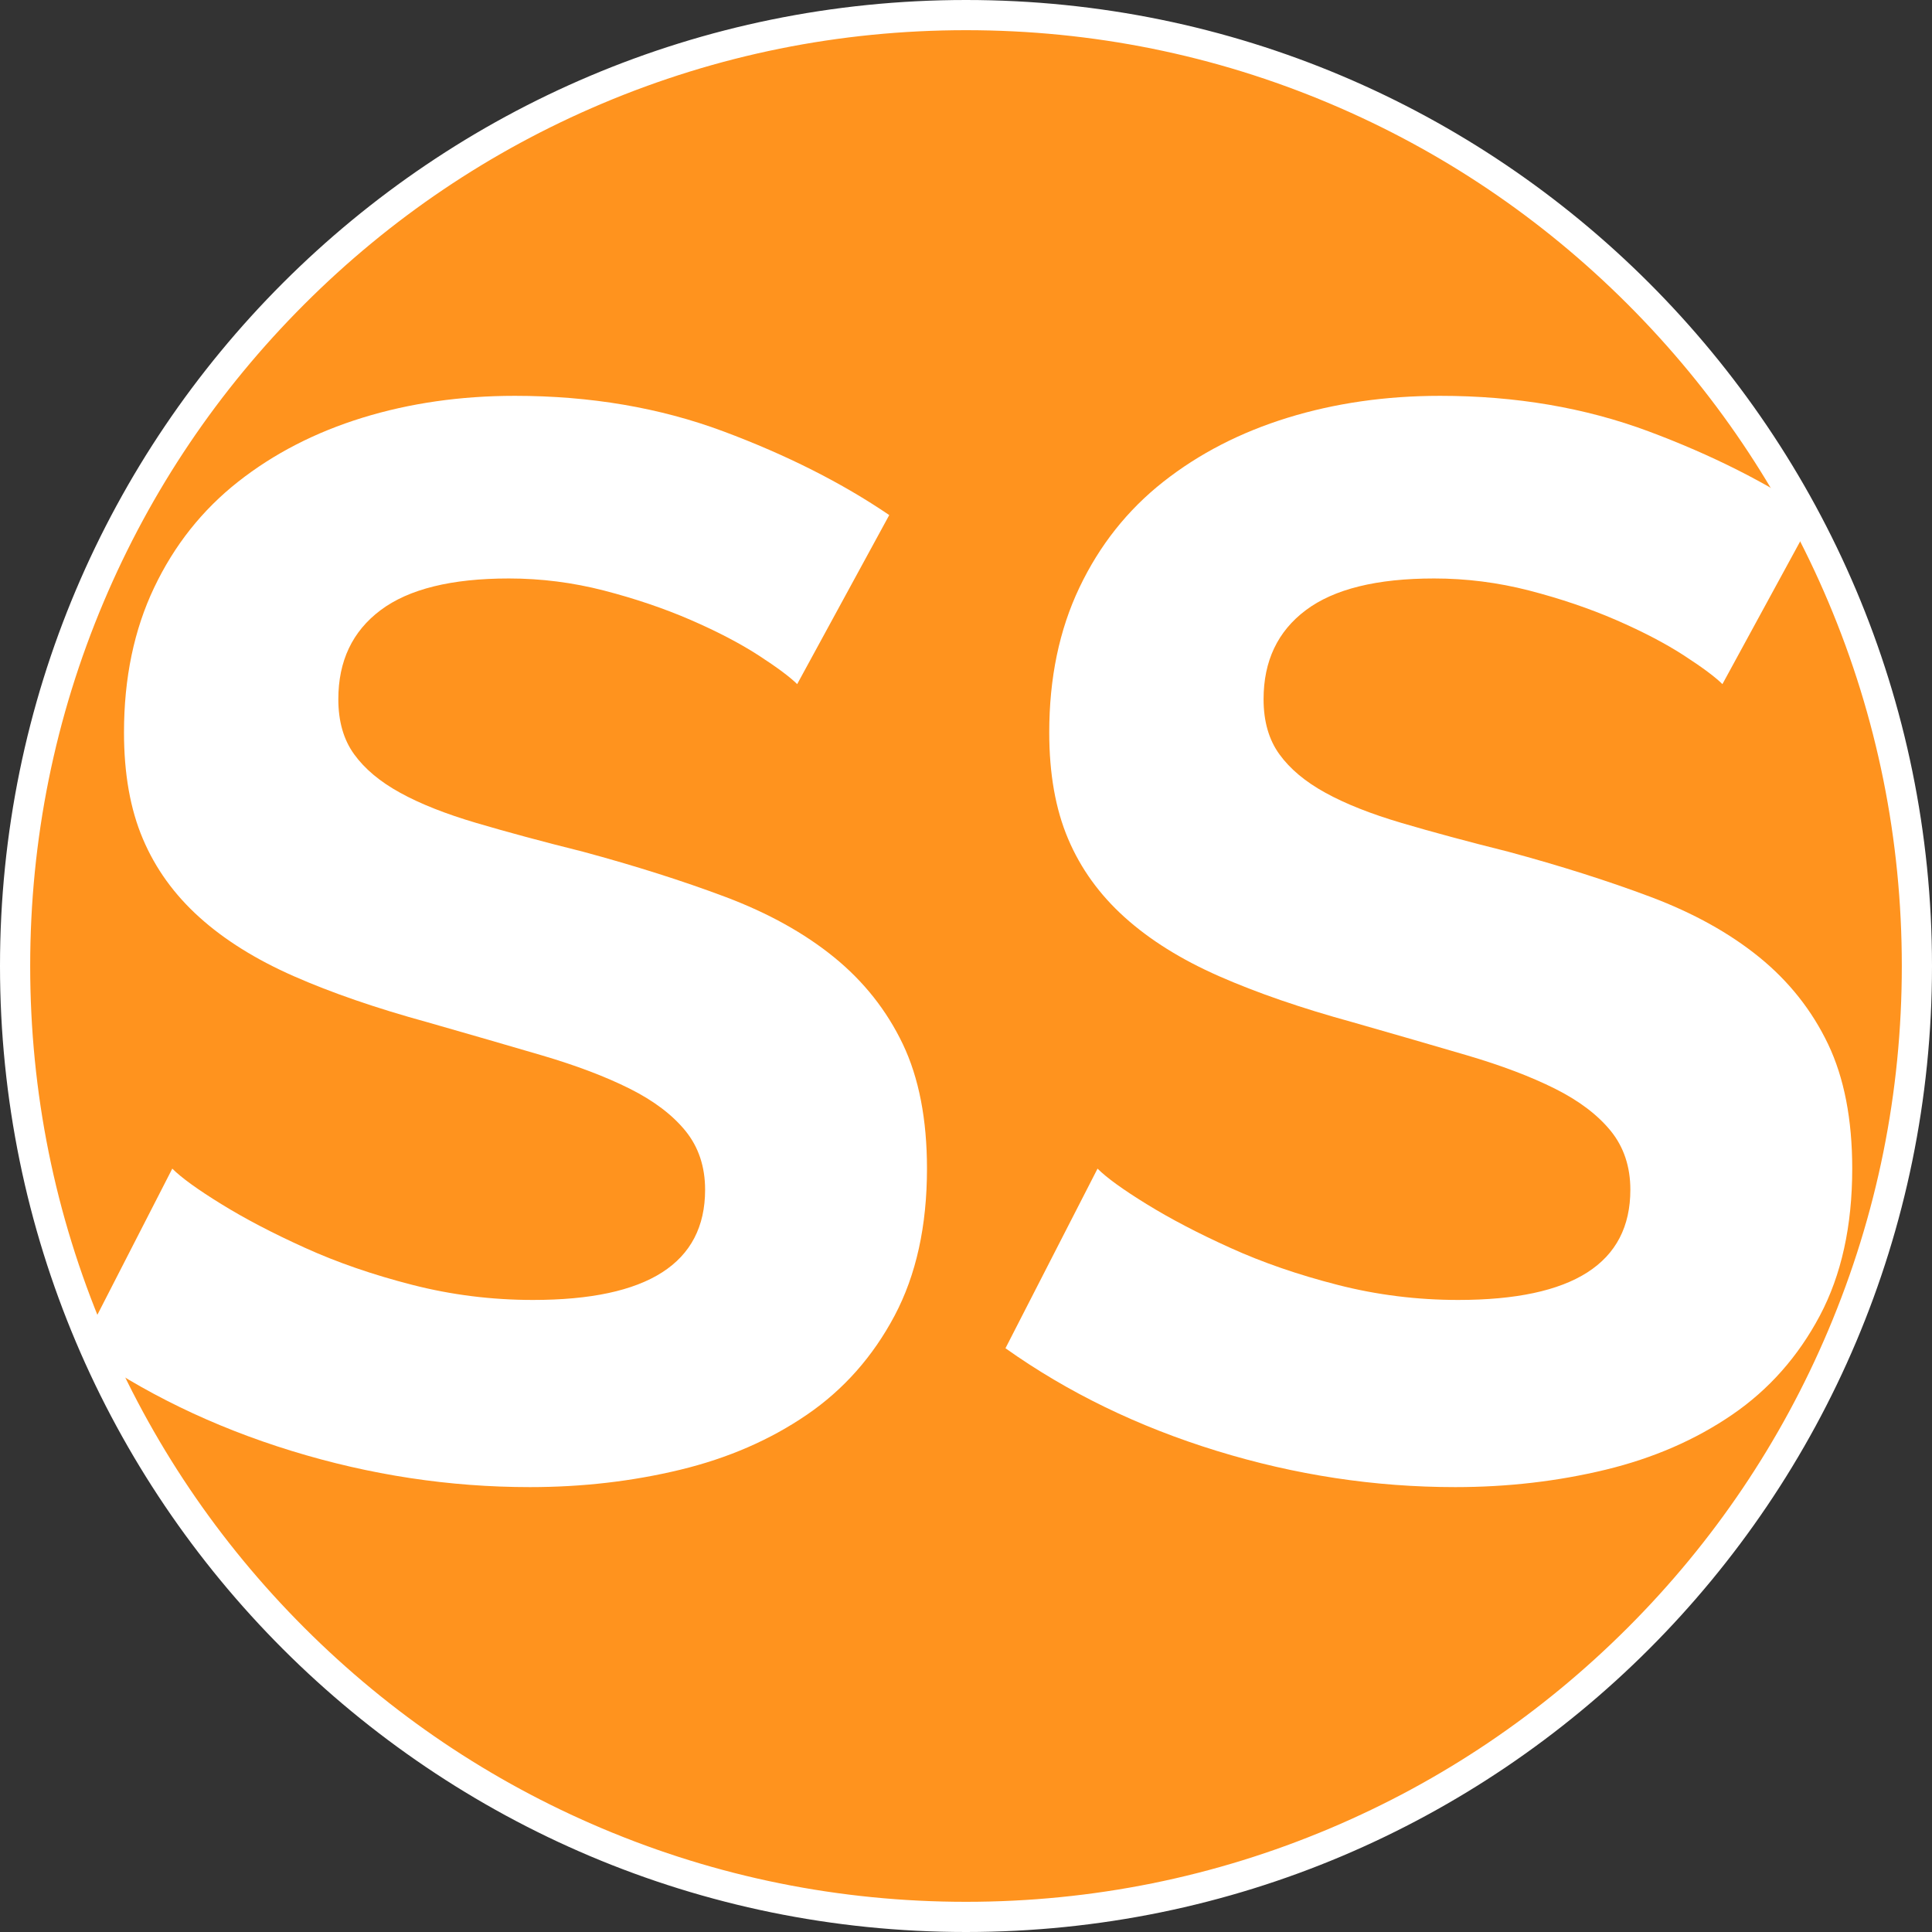 <?xml version="1.0" encoding="UTF-8"?><svg id="Layer_1" xmlns="http://www.w3.org/2000/svg" viewBox="0 0 512 512"><rect x="0" y="0" width="512" height="512" fill="#333333" stroke="none"/><path d="M256,508c-67.31,0-130.59-26.21-178.19-73.81C30.21,386.59,4,323.31,4,256S30.21,125.41,77.81,77.81,188.69,4,256,4s130.59,26.21,178.19,73.81c47.6,47.6,73.81,110.88,73.81,178.19s-26.21,130.59-73.81,178.19c-47.6,47.6-110.88,73.81-178.19,73.81Z" style="fill:#ff931e; stroke-width:0px;"/><path d="M256,8c33.48,0,65.96,6.56,96.53,19.49,29.53,12.49,56.05,30.37,78.83,53.15,22.78,22.78,40.66,49.3,53.15,78.83,12.93,30.57,19.49,63.05,19.49,96.53s-6.56,65.96-19.49,96.53c-12.49,29.53-30.37,56.05-53.15,78.83-22.78,22.78-49.3,40.66-78.83,53.15-30.57,12.93-63.05,19.49-96.53,19.49s-65.96-6.56-96.53-19.49c-29.53-12.49-56.05-30.37-78.83-53.15-22.78-22.78-40.66-49.3-53.15-78.83-12.93-30.57-19.49-63.05-19.49-96.53s6.56-65.96,19.49-96.53c12.49-29.53,30.37-56.05,53.15-78.83,22.78-22.78,49.3-40.66,78.83-53.15,30.57-12.93,63.05-19.49,96.53-19.49M256,0C114.62,0,0,114.62,0,256s114.62,256,256,256,256-114.62,256-256S397.38,0,256,0h0Z" style="fill:#fff; stroke-width:0px;"/><path d="M211.26,181.3c-1.87-1.86-5.27-4.4-10.2-7.6-4.94-3.2-10.94-6.33-18-9.4-7.07-3.06-14.74-5.66-23-7.8-8.27-2.13-16.67-3.2-25.2-3.2-15.2,0-26.54,2.8-34,8.4-7.47,5.6-11.2,13.47-11.2,23.6,0,5.87,1.4,10.74,4.2,14.6,2.8,3.87,6.86,7.27,12.2,10.2,5.33,2.94,12.06,5.6,20.2,8,8.13,2.4,17.53,4.94,28.2,7.6,13.86,3.74,26.46,7.74,37.8,12,11.33,4.27,20.93,9.6,28.8,16,7.86,6.4,13.93,14.07,18.2,23,4.26,8.94,6.4,19.94,6.4,33,0,15.2-2.87,28.2-8.6,39-5.74,10.8-13.47,19.54-23.2,26.2-9.74,6.67-20.94,11.54-33.6,14.6-12.67,3.06-25.94,4.6-39.8,4.6-21.34,0-42.4-3.2-63.2-9.6-20.8-6.4-39.47-15.46-56-27.2l24.4-47.6c2.4,2.4,6.73,5.54,13,9.4,6.26,3.87,13.66,7.74,22.2,11.6,8.53,3.87,18,7.14,28.4,9.8,10.4,2.67,21.06,4,32,4,30.4,0,45.6-9.73,45.6-29.2,0-6.13-1.74-11.33-5.2-15.6-3.47-4.26-8.4-8-14.8-11.2-6.4-3.2-14.14-6.13-23.2-8.8-9.07-2.66-19.2-5.6-30.4-8.8-13.6-3.73-25.4-7.8-35.4-12.2-10-4.4-18.34-9.6-25-15.6-6.67-6-11.67-12.93-15-20.8-3.34-7.86-5-17.26-5-28.2,0-14.4,2.66-27.2,8-38.4,5.33-11.2,12.73-20.53,22.2-28,9.46-7.46,20.46-13.13,33-17,12.53-3.86,26-5.8,40.4-5.8,20,0,38.4,3.14,55.2,9.4,16.8,6.27,31.46,13.67,44,22.2l-24.4,44.8Z" style="fill:#fff; stroke-width:0px;"/><path d="M456.46,181.3c-1.87-1.86-5.27-4.4-10.2-7.6-4.94-3.2-10.94-6.33-18-9.4-7.07-3.06-14.74-5.66-23-7.8-8.27-2.13-16.67-3.2-25.2-3.2-15.2,0-26.54,2.8-34,8.4-7.47,5.6-11.2,13.47-11.2,23.6,0,5.87,1.4,10.74,4.2,14.6,2.8,3.87,6.86,7.27,12.2,10.2,5.33,2.94,12.06,5.6,20.2,8,8.13,2.4,17.53,4.94,28.2,7.6,13.86,3.74,26.46,7.74,37.8,12,11.33,4.27,20.93,9.6,28.8,16,7.86,6.4,13.93,14.07,18.2,23,4.26,8.94,6.4,19.94,6.4,33,0,15.2-2.87,28.2-8.6,39-5.74,10.8-13.47,19.54-23.2,26.2-9.74,6.67-20.94,11.54-33.6,14.6-12.67,3.06-25.94,4.6-39.8,4.6-21.34,0-42.4-3.2-63.2-9.6-20.8-6.4-39.47-15.46-56-27.2l24.4-47.6c2.4,2.4,6.73,5.54,13,9.4,6.26,3.87,13.66,7.74,22.2,11.6,8.53,3.87,18,7.14,28.4,9.8,10.4,2.67,21.06,4,32,4,30.4,0,45.6-9.73,45.6-29.2,0-6.13-1.74-11.33-5.2-15.6-3.47-4.26-8.4-8-14.8-11.2s-14.14-6.13-23.2-8.8c-9.07-2.66-19.2-5.6-30.4-8.8-13.6-3.73-25.4-7.8-35.4-12.2-10-4.4-18.34-9.6-25-15.6-6.67-6-11.67-12.93-15-20.8-3.34-7.86-5-17.26-5-28.2,0-14.4,2.66-27.2,8-38.4,5.33-11.2,12.73-20.53,22.2-28,9.46-7.46,20.46-13.13,33-17,12.53-3.86,26-5.8,40.4-5.8,20,0,38.4,3.14,55.2,9.4,16.8,6.27,31.46,13.67,44,22.2l-24.4,44.8Z" style="fill:#fff; stroke-width:0px;"/></svg>
